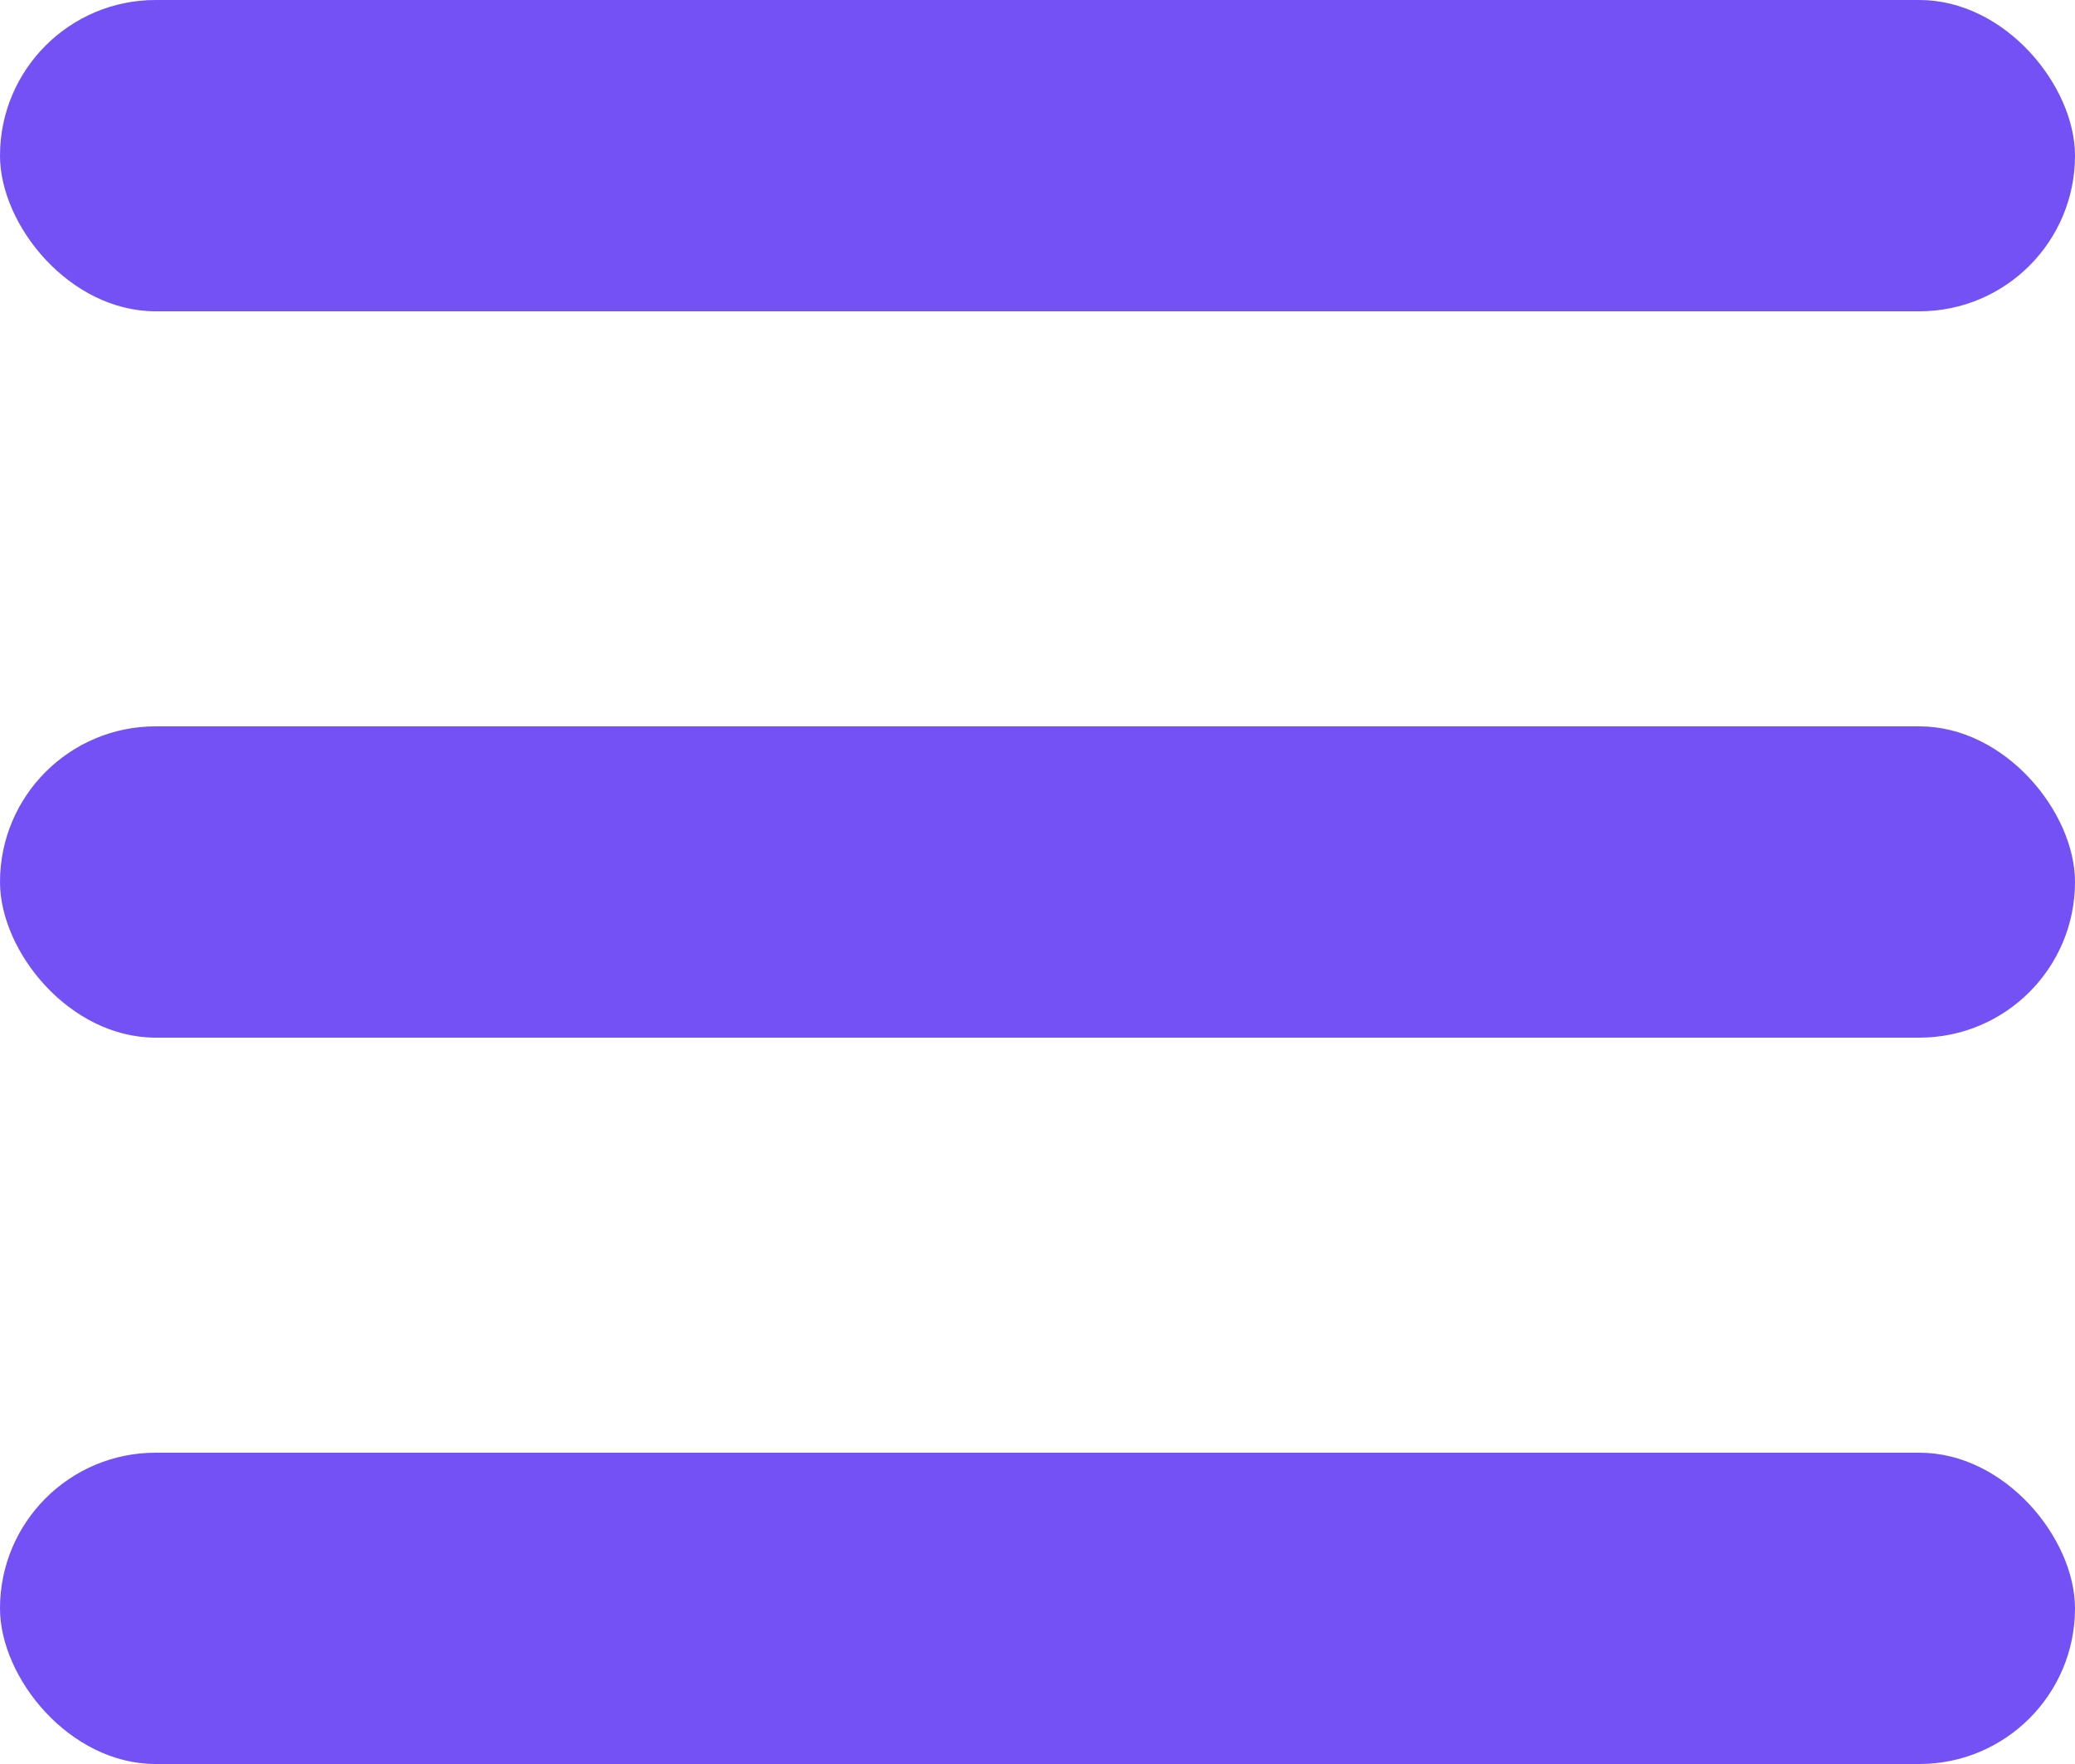 <svg width="20" height="17" viewBox="0 0 20 17" fill="none" xmlns="http://www.w3.org/2000/svg">
    <rect width="20" height="3" rx="1.5" fill="#7351F5"/>
    <rect y="7" width="20" height="3" rx="1.5" fill="#7351F5"/>
    <rect y="14" width="20" height="3" rx="1.5" fill="#7351F5"/>
</svg>
